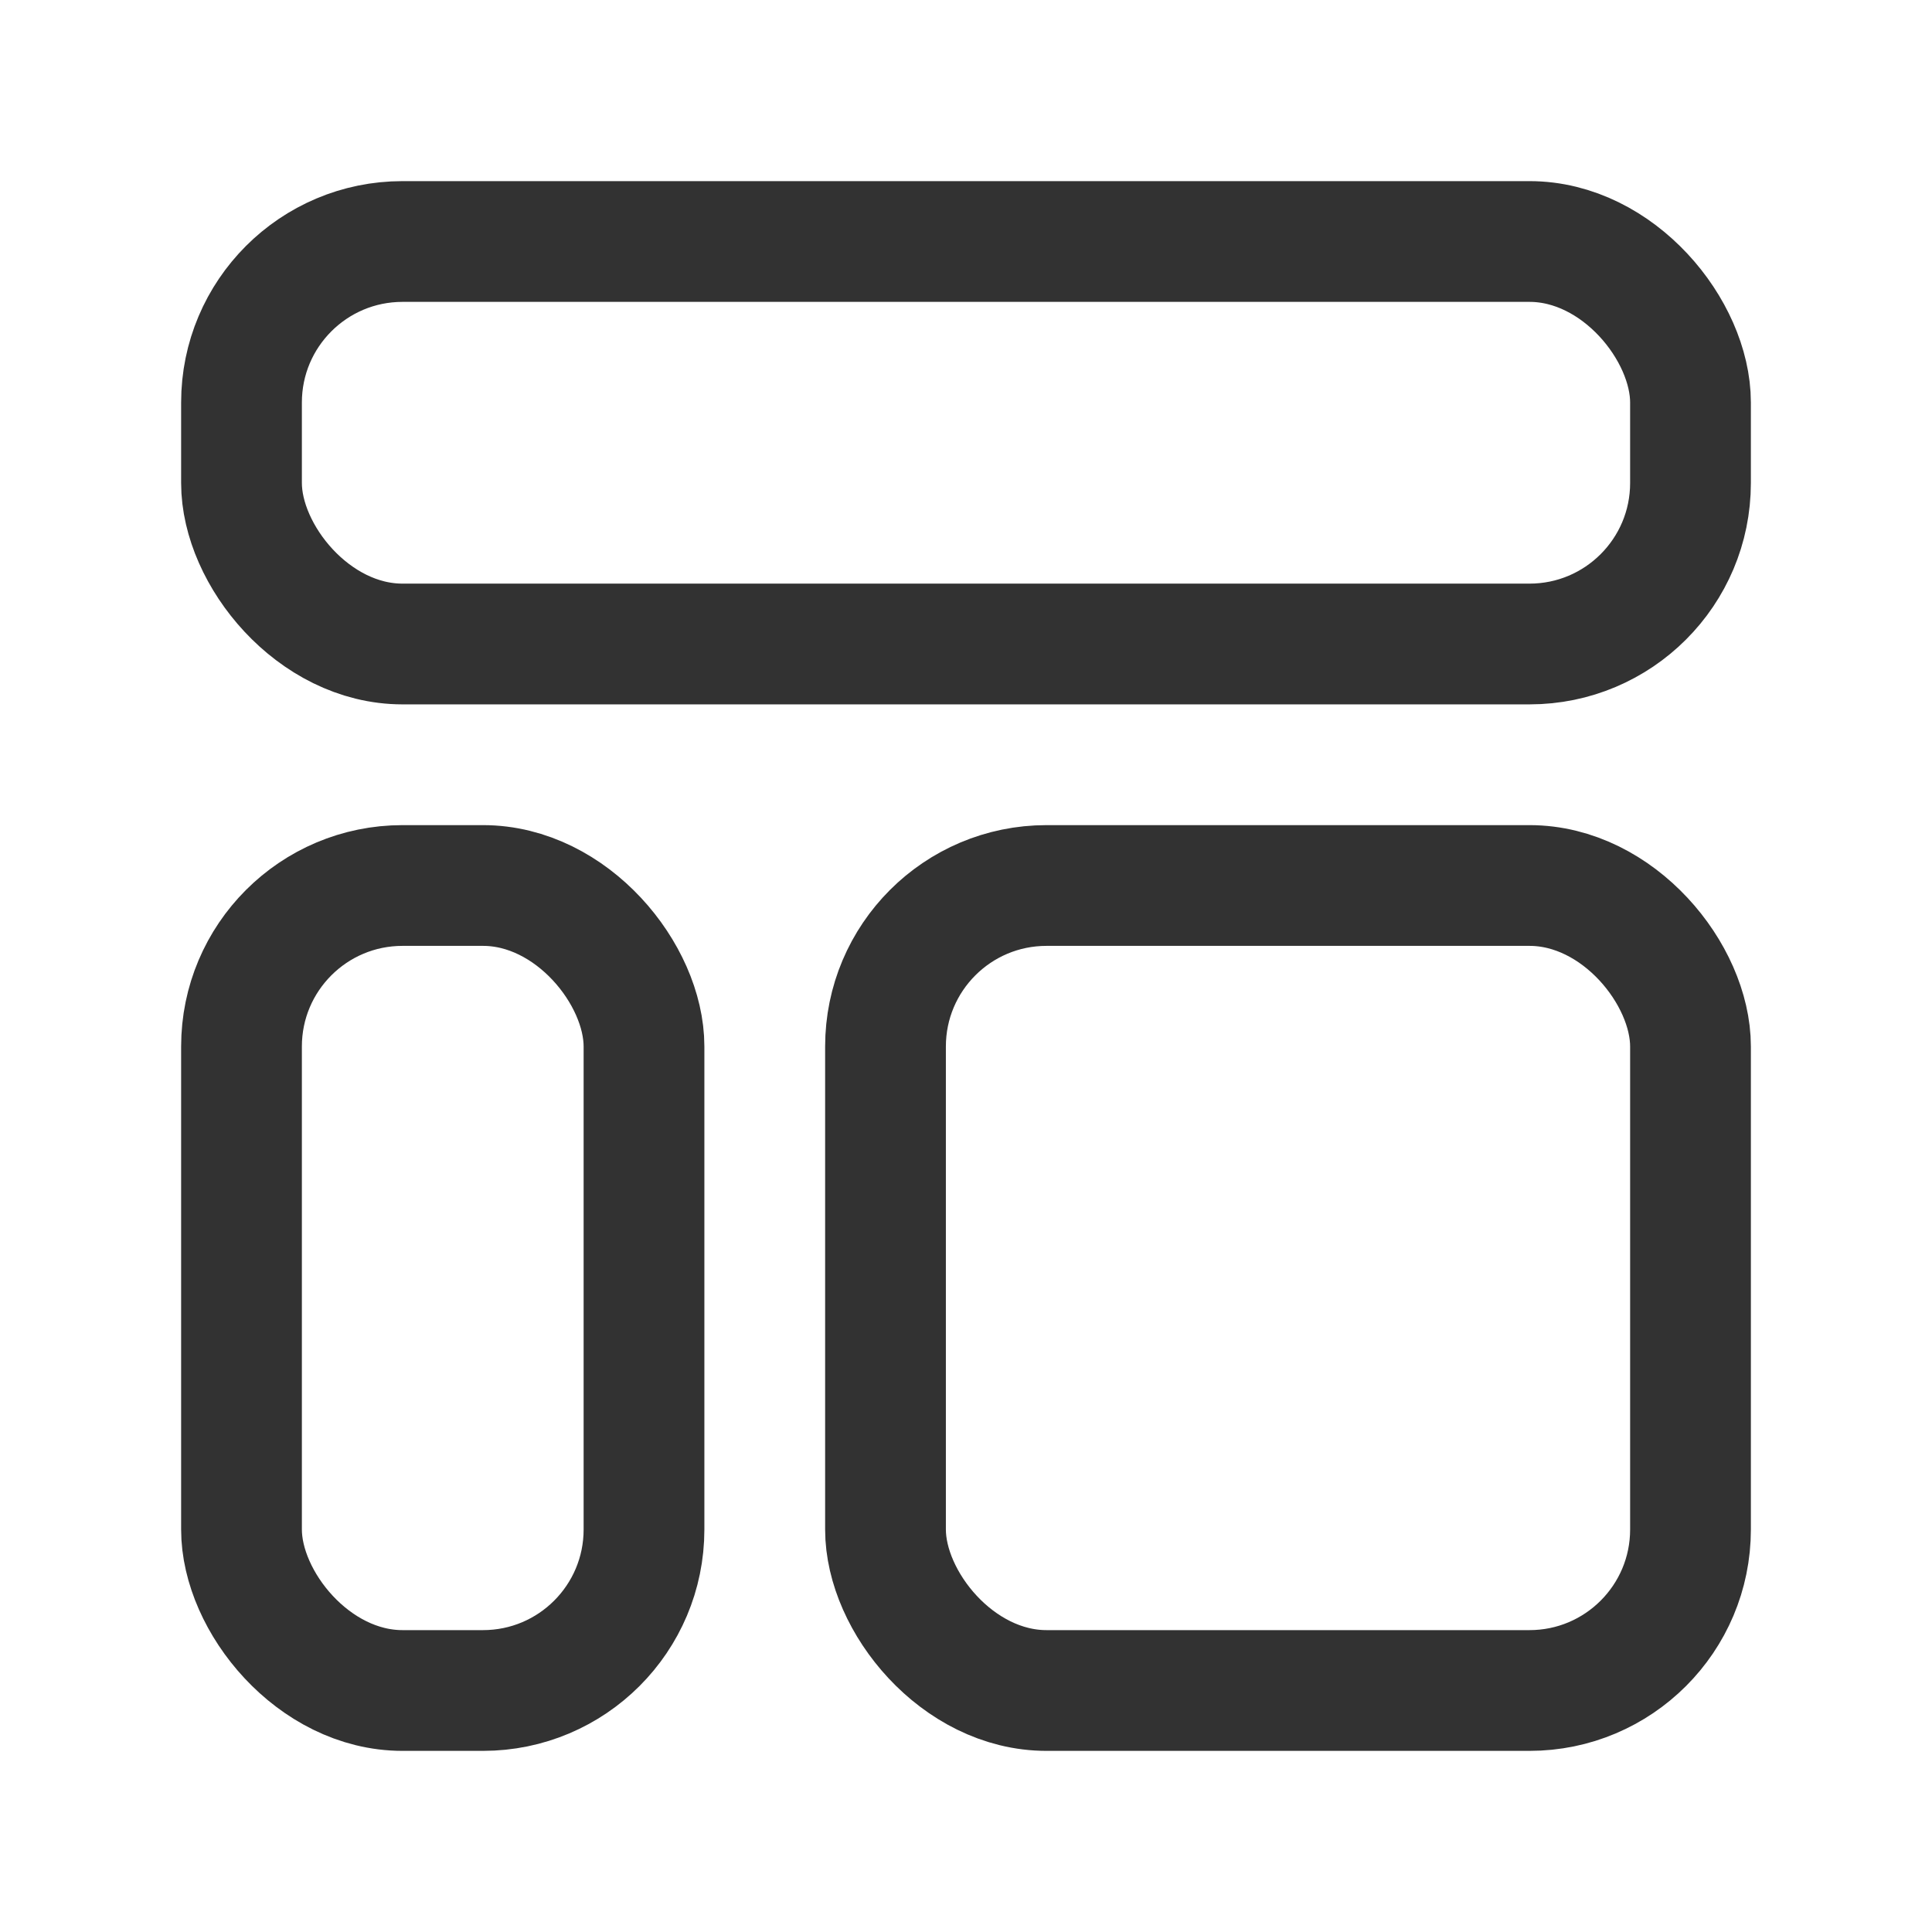 <svg xmlns="http://www.w3.org/2000/svg" viewBox="0 0 24 24"><rect x="3" y="3" width="18" height="5" rx="2" stroke-width="1.5" stroke="#323232" stroke-linecap="round" stroke-linejoin="round" fill="none"/><rect x="11" y="11" width="10" height="10" rx="2" stroke-width="1.5" stroke="#323232" stroke-linecap="round" stroke-linejoin="round" fill="none"/><rect x="3" y="11" width="5" height="10" rx="2" stroke-width="1.5" stroke="#323232" stroke-linecap="round" stroke-linejoin="round" fill="none"/></svg>